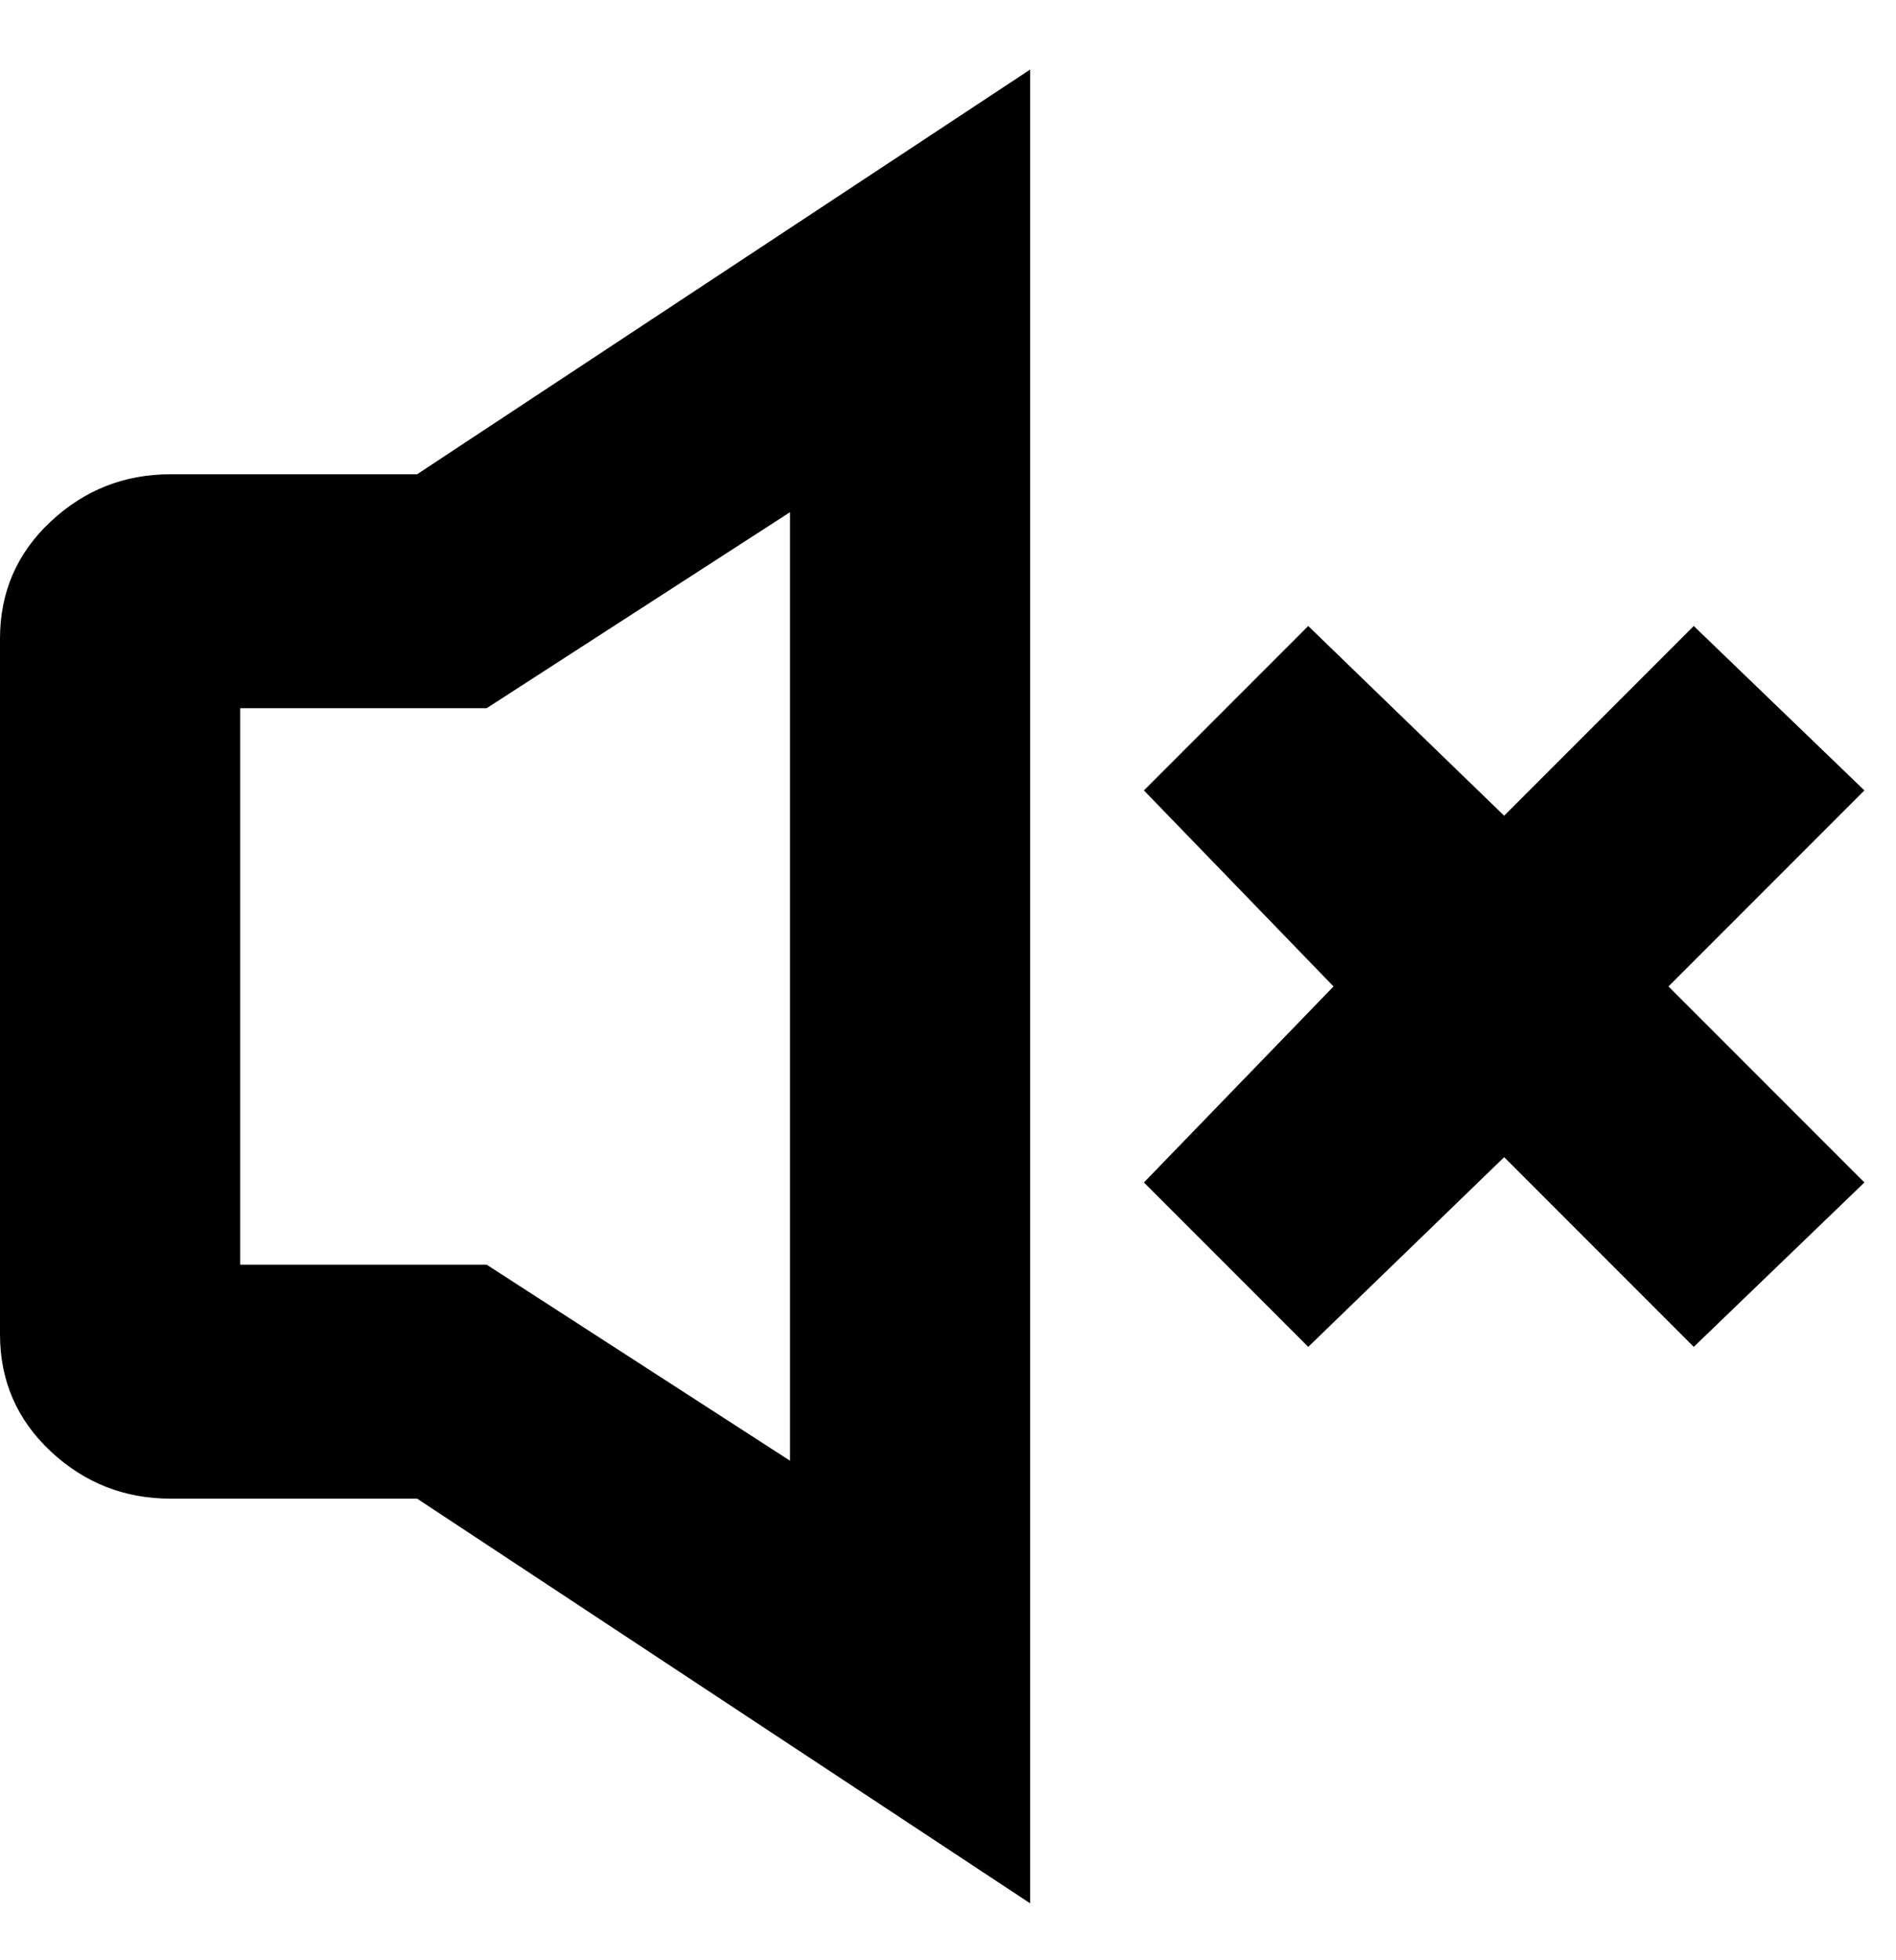<svg viewBox="0 0 300 310" xmlns="http://www.w3.org/2000/svg"><path d="M27 75q-11 0-19 7.5T0 101v110q0 11 8 18.5t19 7.5h39l97 64V11L66 75H27zm98 6v150l-48-31H38v-88h39l48-31zm139 75l31 31-27 26-30-30-31 30-26-26 30-31-30-31 26-26 31 30 30-30 27 26-31 31z"/></svg>